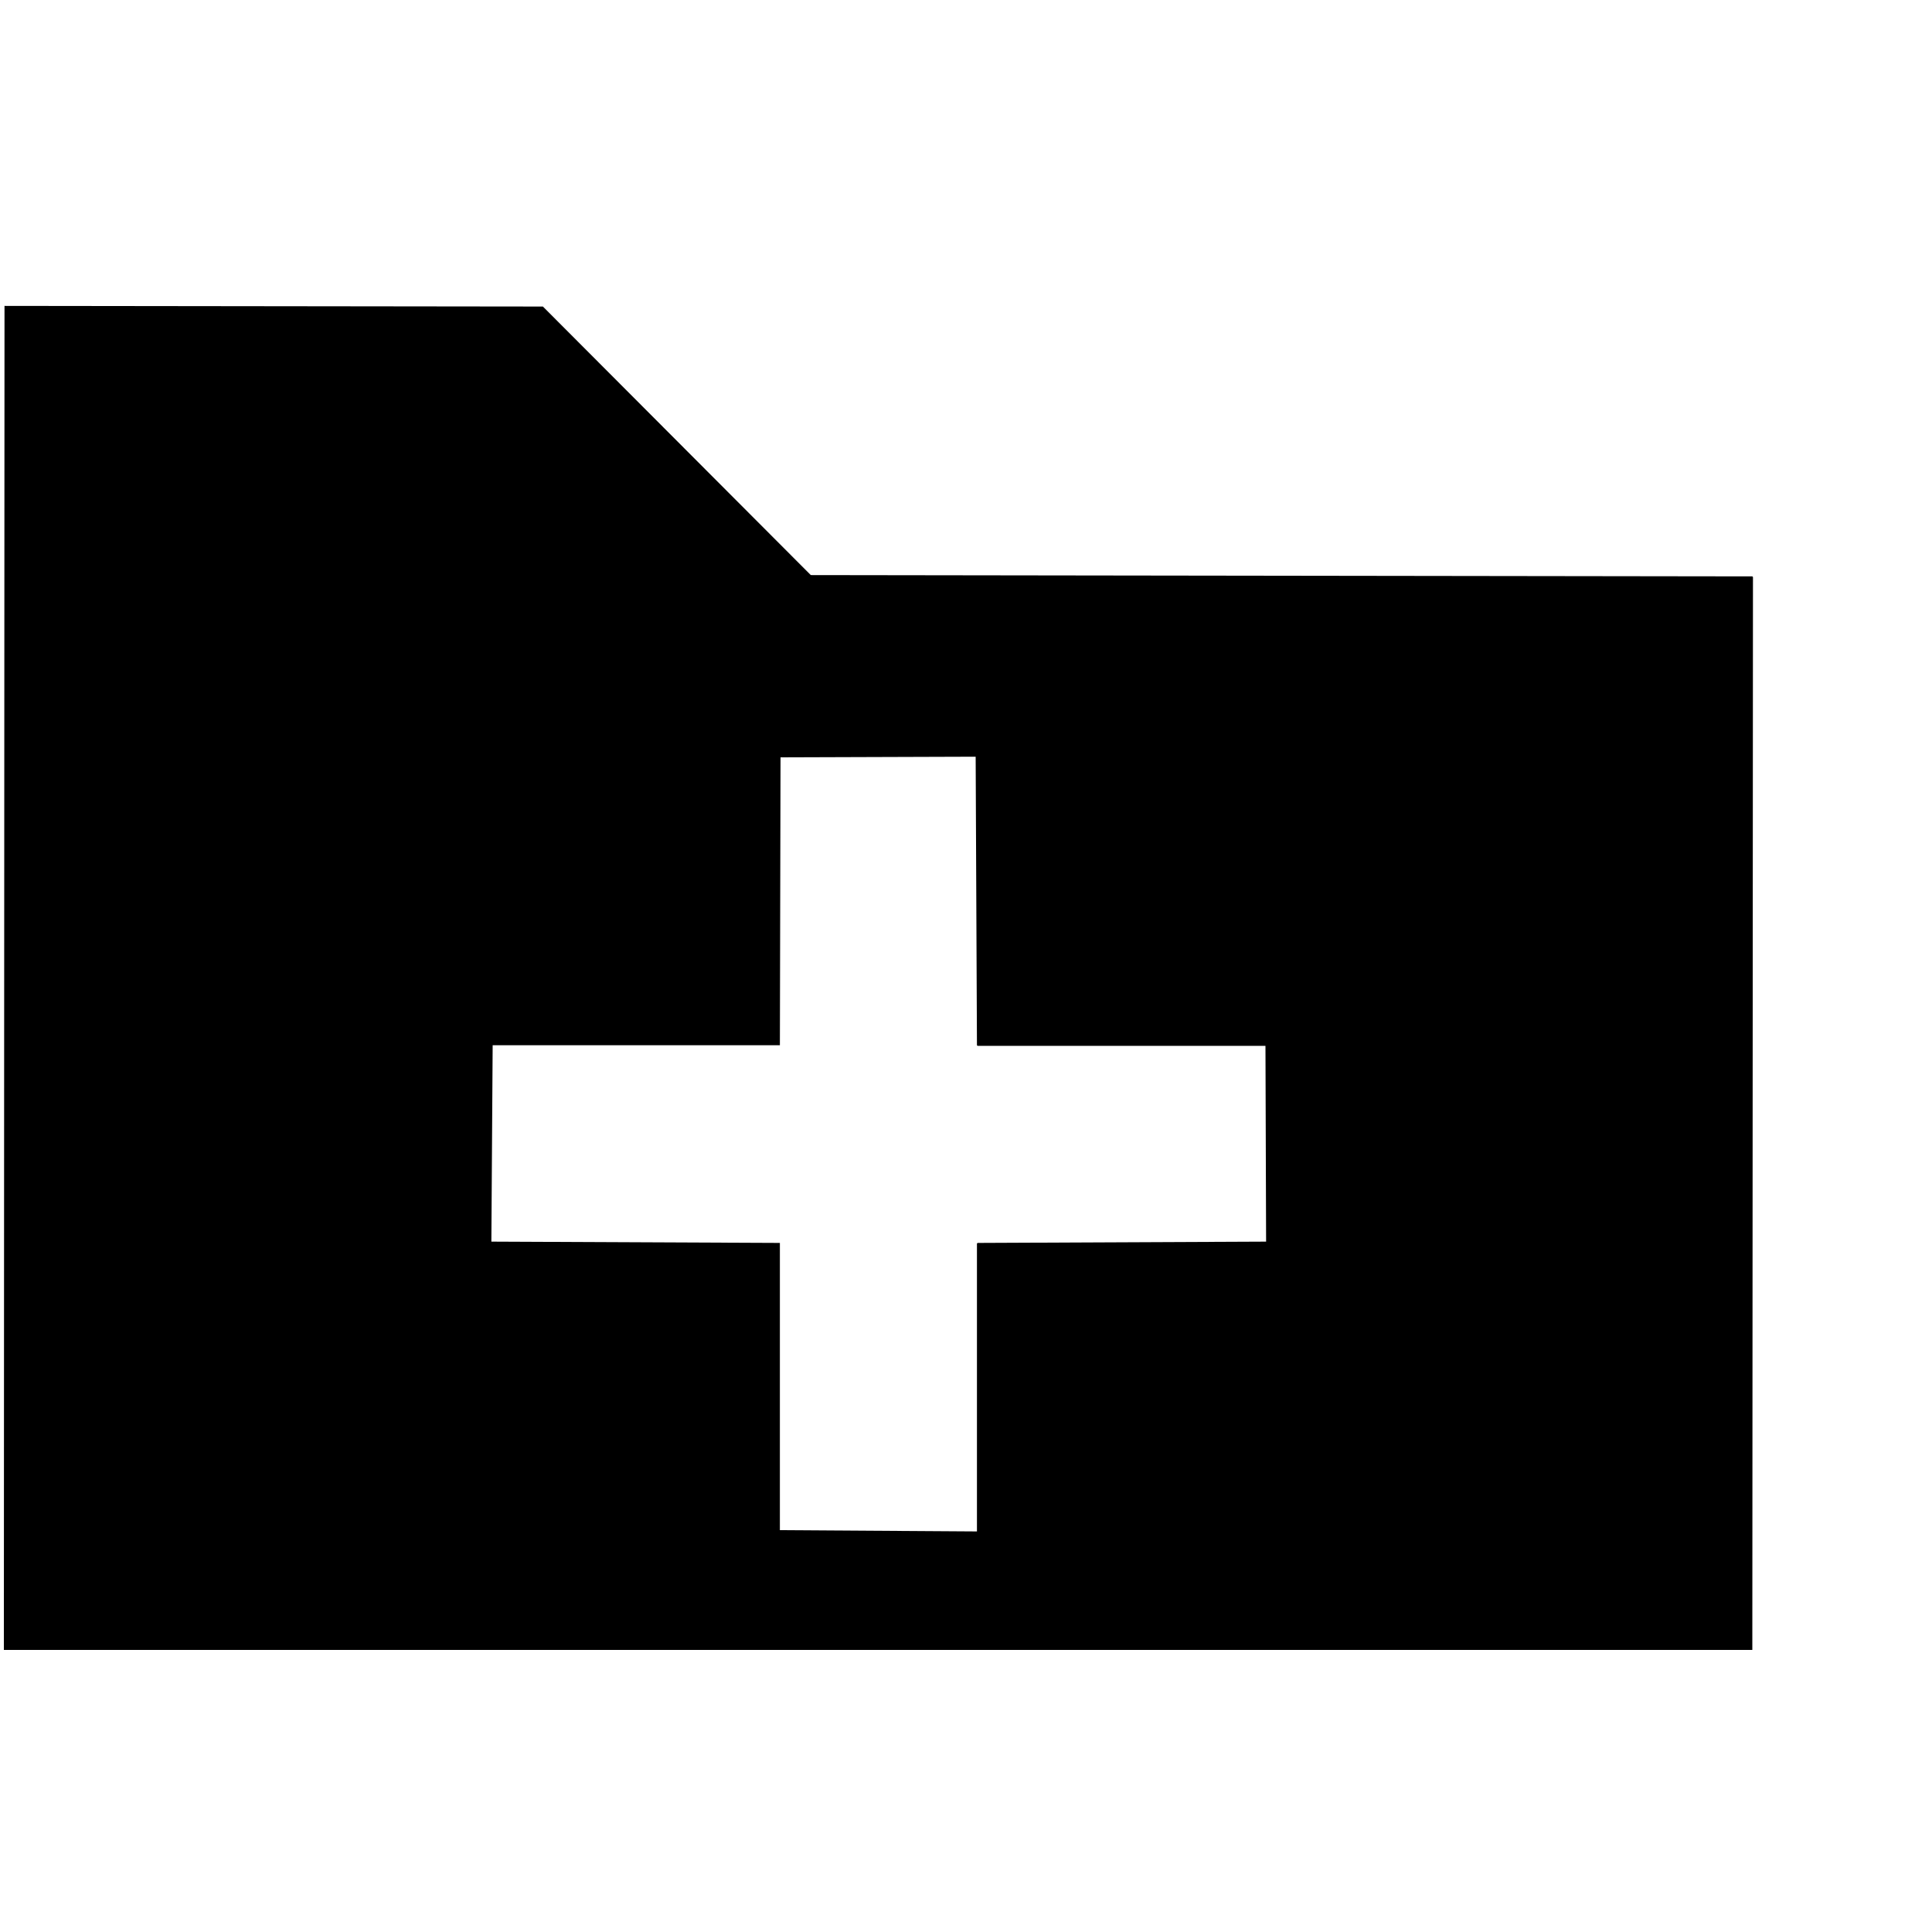 <svg id="V1" xmlns="http://www.w3.org/2000/svg" width="3000" height="3000" viewBox="0 0 3000 3000">
  <defs>
    <style>
      .cls-1 {
        fill-rule: evenodd;
      }
    </style>
  </defs>
  <g id="plus">
    <path id="_2139" data-name="2139" class="cls-1" d="M7,475l836,1q207.979,208.479,416,417l1462,2c0.33,0.333.67,0.667,1,1q-0.495,832.92-1,1666H6Q6.5,1518.6,7,475Zm1205,701q-0.495,223.485-1,447H765q-1,152.49-2,305,223.977,1.005,448,2v446q152.985,1.005,306,2V1931l1-1q223.98-1.005,448-2-0.495-151.98-1-304H1518l-1-1q-1.005-223.98-2-448Q1363.515,1175.495,1212,1176Z"/>
  </g>
</svg>
